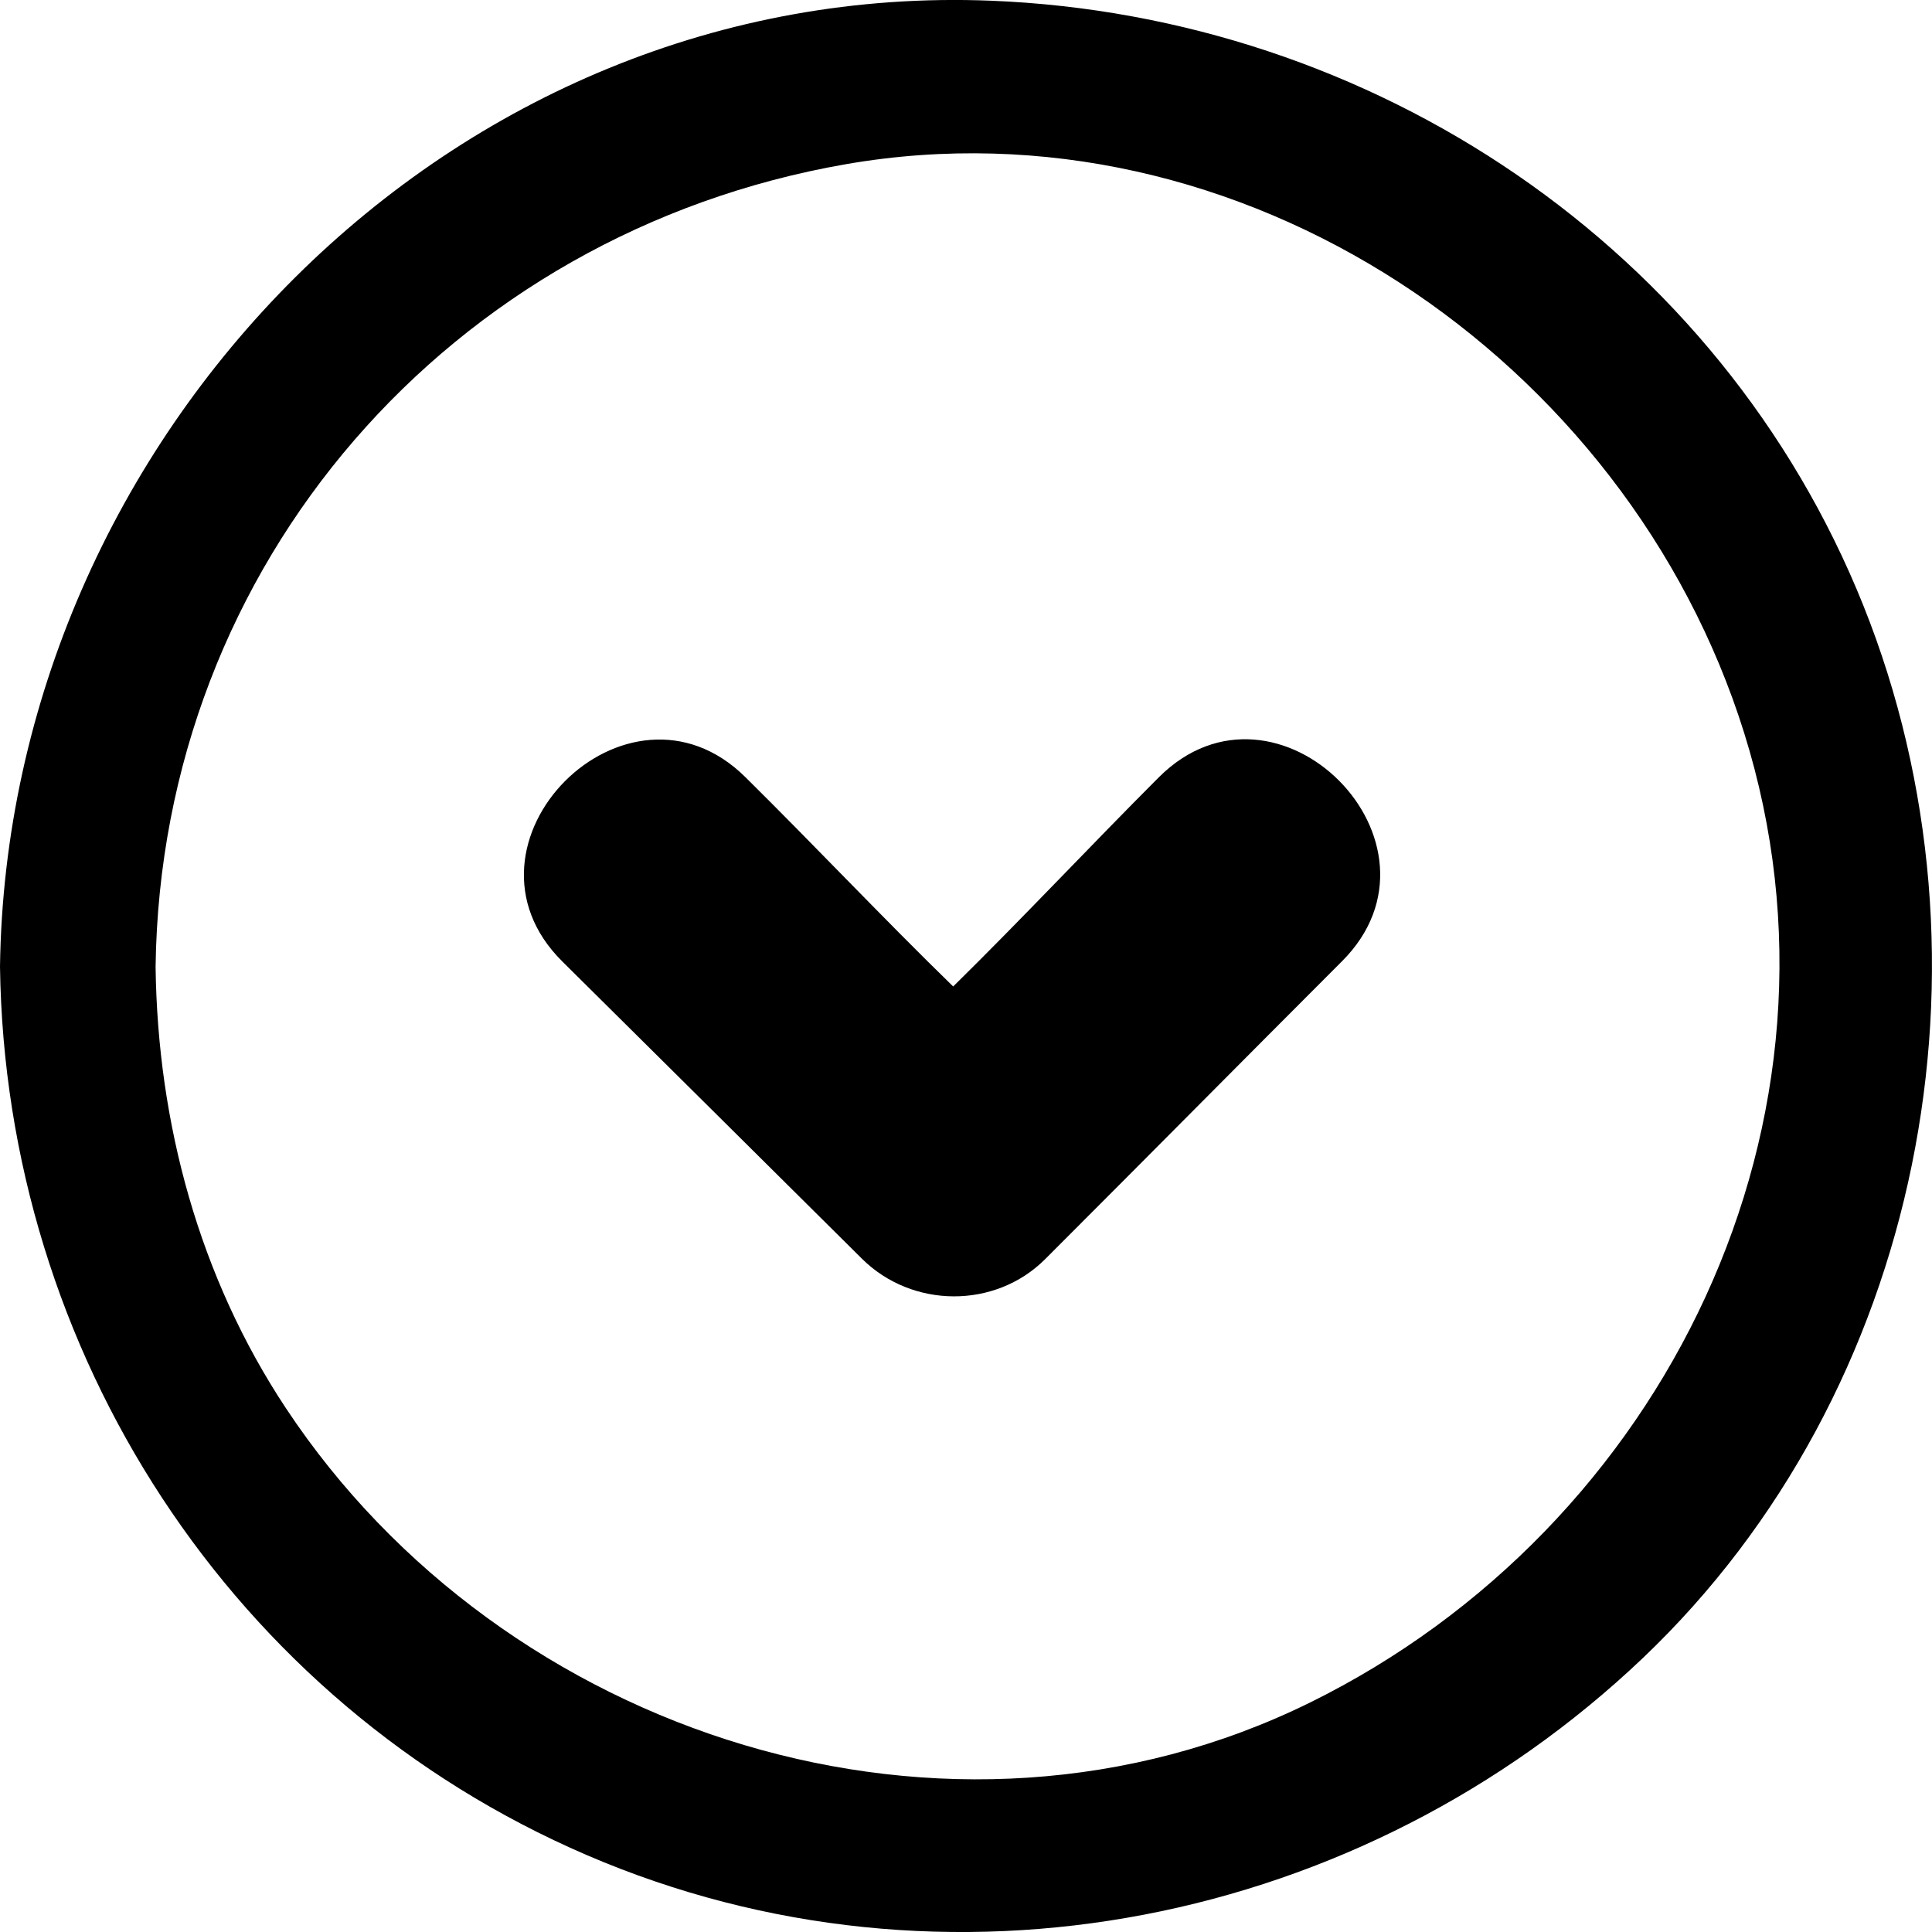 <?xml version="1.0" encoding="UTF-8" standalone="no"?>
<!-- Created with Inkscape (http://www.inkscape.org/) -->

<svg
   xmlns:dc="http://purl.org/dc/elements/1.1/"
   xmlns:cc="http://creativecommons.org/ns#"
   xmlns:rdf="http://www.w3.org/1999/02/22-rdf-syntax-ns#"
   xmlns:svg="http://www.w3.org/2000/svg"
   xmlns="http://www.w3.org/2000/svg"
   xmlns:sodipodi="http://sodipodi.sourceforge.net/DTD/sodipodi-0.dtd"
   xmlns:inkscape="http://www.inkscape.org/namespaces/inkscape"
   width="30"
   height="30.001"
   id="svg3356"
   version="1.1"
   inkscape:version="0.48.3.1 r9886"
   sodipodi:docname="New document 12">
  <defs
     id="defs3358" />
  <sodipodi:namedview
     id="base"
     pagecolor="#ffffff"
     bordercolor="#666666"
     borderopacity="1.0"
     inkscape:pageopacity="0.0"
     inkscape:pageshadow="2"
     inkscape:zoom="0.35"
     inkscape:cx="14.99977"
     inkscape:cy="15.000419"
     inkscape:document-units="px"
     inkscape:current-layer="layer1"
     showgrid="false"
     fit-margin-top="0"
     fit-margin-left="0"
     fit-margin-right="0"
     fit-margin-bottom="0"
     inkscape:window-width="532"
     inkscape:window-height="422"
     inkscape:window-x="1"
     inkscape:window-y="83"
     inkscape:window-maximized="0" />
  <g
     inkscape:label="Layer 1"
     inkscape:groupmode="layer"
     id="layer1"
     transform="translate(-360,-517.362)">
    <g
       transform="translate(212.699,215.379)"
       id="g143">
      <path
         inkscape:connector-curvature="0"
         d="m 160.687,321.53 c 0.778,0.771 2.067,0.781 2.843,0.005 1.537,-1.536 3.073,-3.089 4.609,-4.625 1.836,-1.835 -1.008,-4.691 -2.843,-2.858 -1.064,1.065 -2.13,2.203 -3.194,3.249 -1.075,-1.046 -2.148,-2.184 -3.225,-3.249 -1.842,-1.825 -4.687,1.035 -2.844,2.861 1.551,1.535 3.104,3.08 4.654,4.617 z"
         id="path145" />
      <path
         inkscape:connector-curvature="0"
         d="m 156.413,330.789 c 5.571,2.398 12.036,1.088 16.396,-3.058 4.357,-4.145 5.641,-10.815 3.426,-16.346 -2.227,-5.555 -7.615,-9.155 -13.546,-9.391 -8.396,-0.336 -15.278,6.784 -15.388,15.001 0.082,5.979 3.594,11.419 9.112,13.794 z m 4.021,-26.256 c 6.139,-1.067 12.134,3.023 13.95,8.83 1.876,5.99 -1.227,12.34 -6.741,15.057 -5.602,2.759 -12.531,0.523 -15.902,-4.57 -1.348,-2.035 -1.993,-4.427 -2.024,-6.854 0.081,-6.26 4.575,-11.395 10.717,-12.463 z"
         id="path147" />
    </g>
  </g>
</svg>
